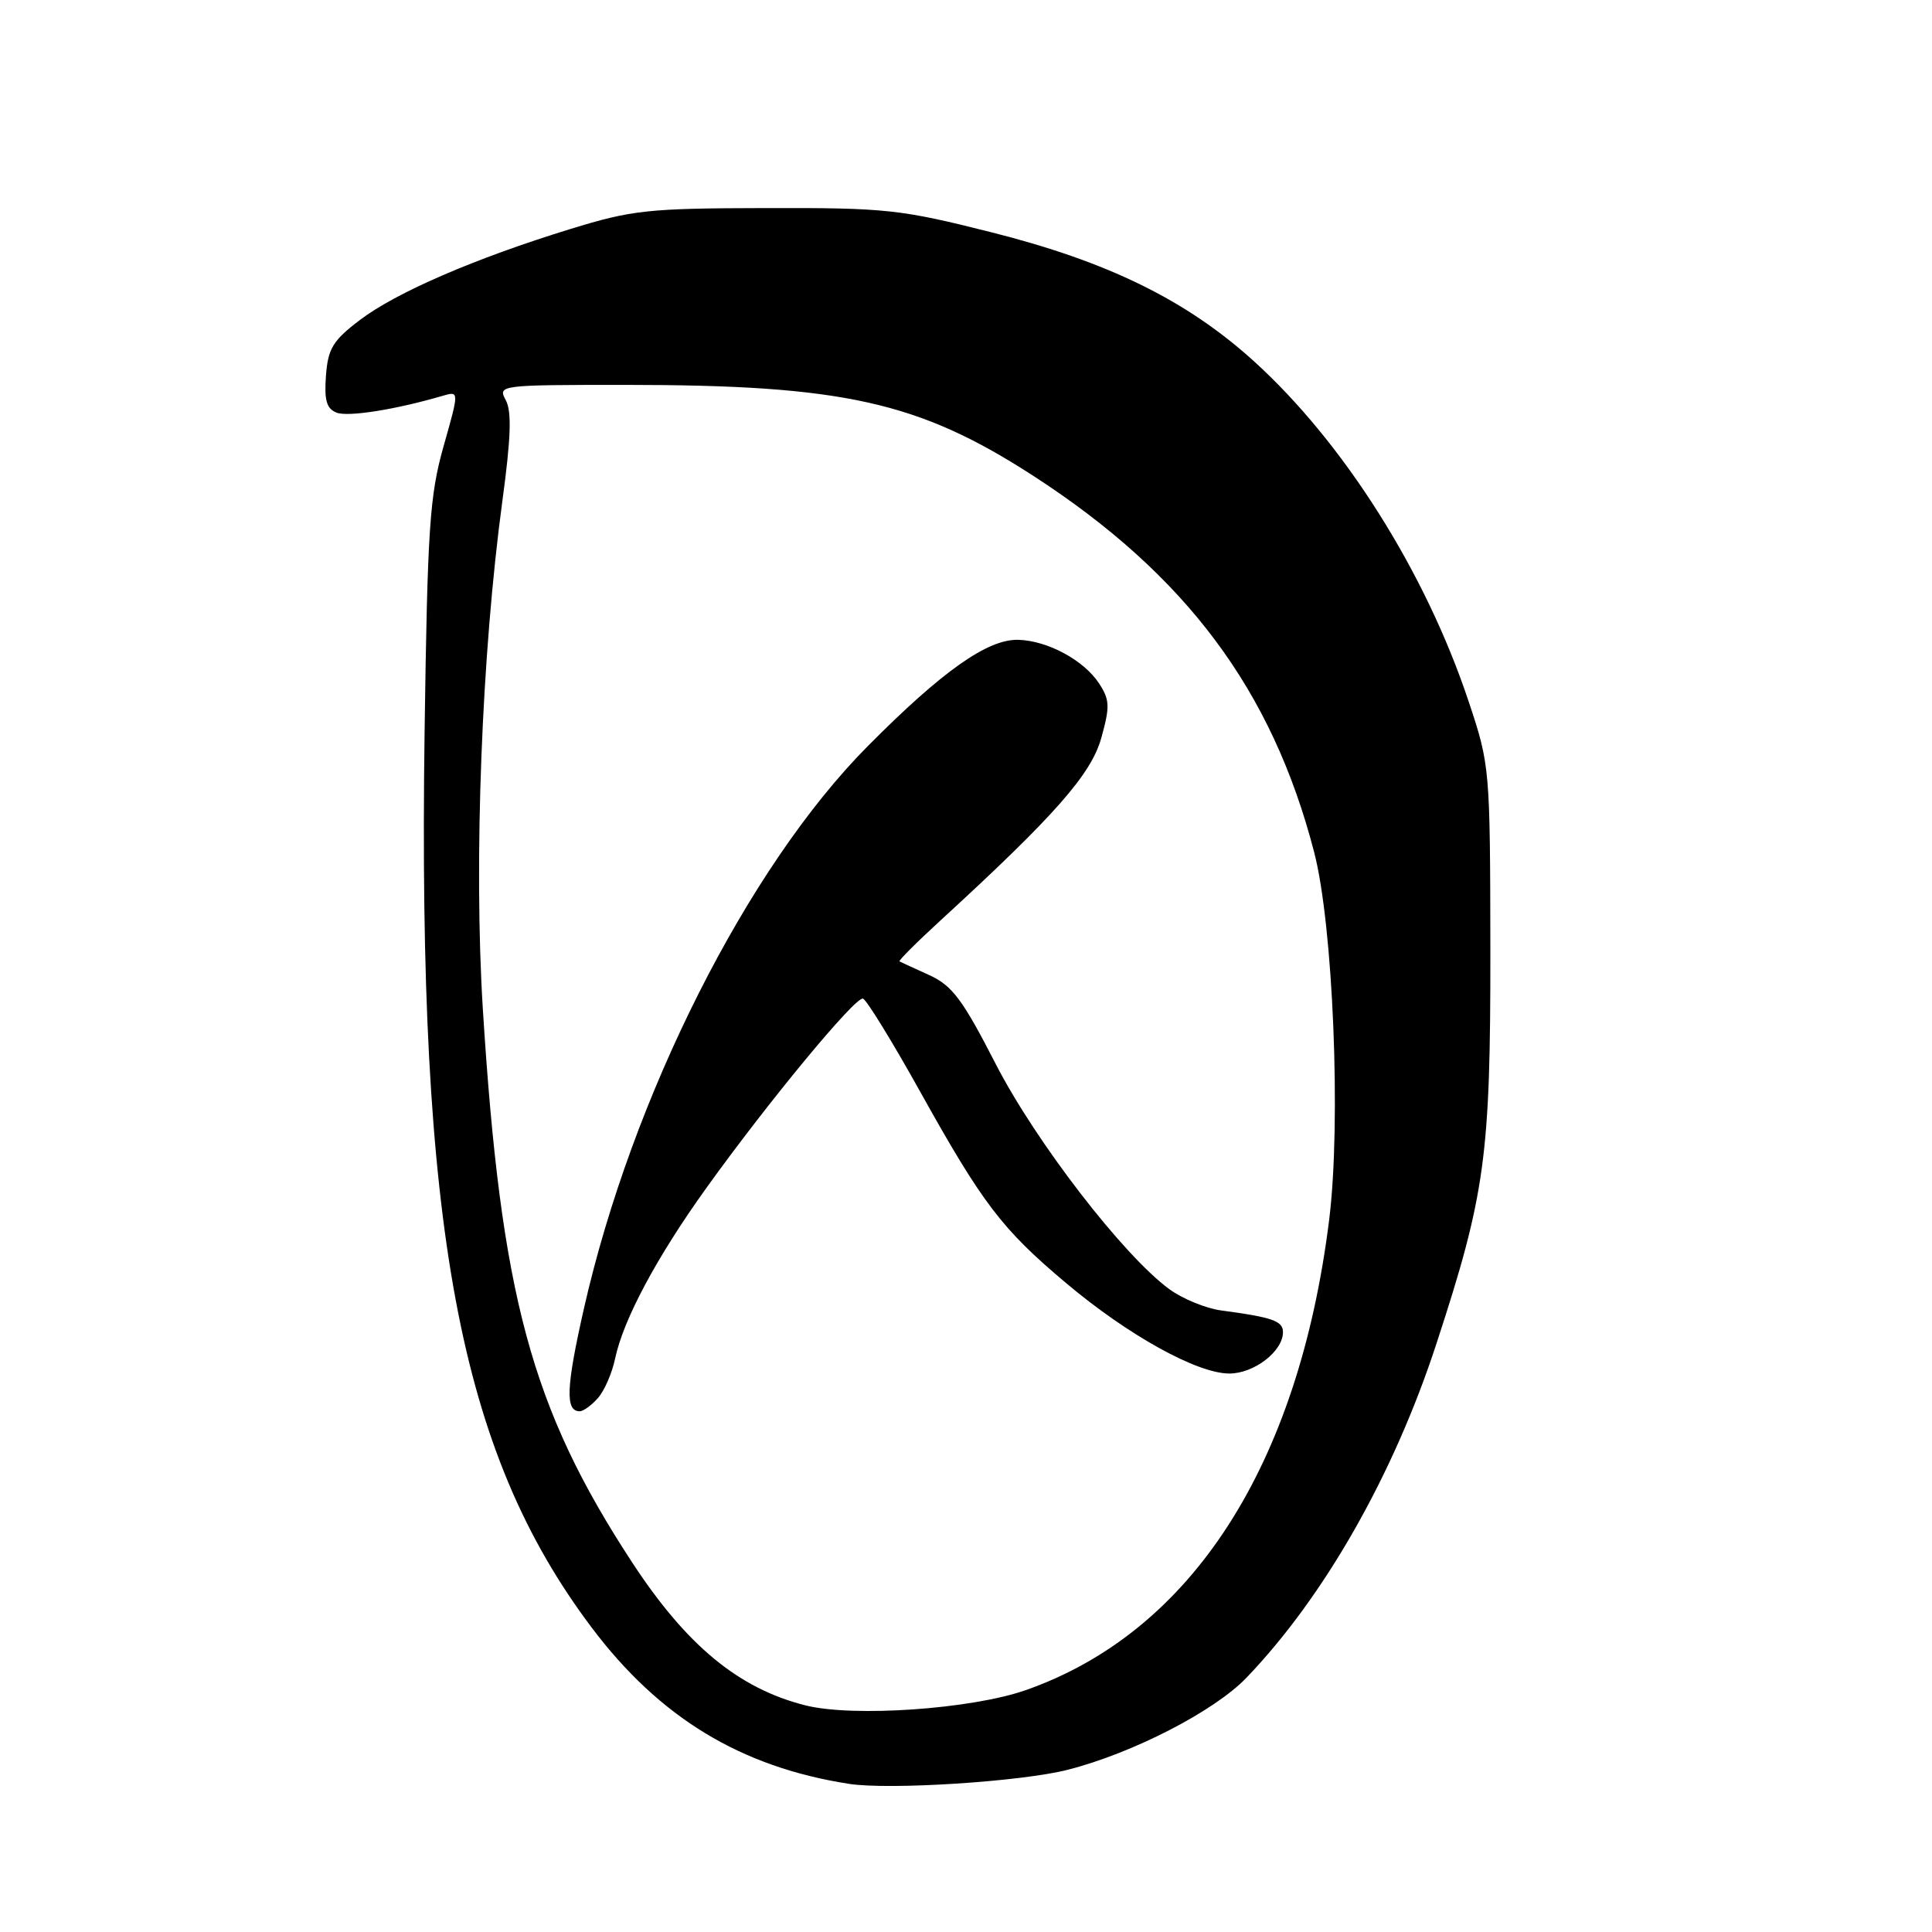 <?xml version="1.0" encoding="UTF-8" standalone="no"?>
<!DOCTYPE svg PUBLIC "-//W3C//DTD SVG 1.1//EN" "http://www.w3.org/Graphics/SVG/1.1/DTD/svg11.dtd" >
<svg xmlns="http://www.w3.org/2000/svg" xmlns:xlink="http://www.w3.org/1999/xlink" version="1.1" viewBox="0 0 256 256">
 <g >
 <path fill="currentColor"
d=" M 141.50 234.50 C 150.11 232.30 160.91 226.74 165.16 222.31 C 175.50 211.53 184.67 195.40 190.35 178.00 C 196.81 158.24 197.50 153.17 197.48 126.00 C 197.45 101.81 197.42 101.39 194.62 93.00 C 188.90 75.81 178.06 58.64 166.08 47.80 C 157.18 39.76 146.80 34.67 131.37 30.78 C 119.31 27.74 117.43 27.53 101.50 27.57 C 85.85 27.60 83.79 27.82 75.56 30.35 C 62.90 34.25 52.48 38.75 47.65 42.43 C 44.10 45.13 43.46 46.19 43.19 49.80 C 42.95 53.06 43.28 54.17 44.61 54.68 C 46.14 55.27 52.44 54.27 58.68 52.44 C 60.85 51.81 60.85 51.81 58.77 59.15 C 56.93 65.67 56.64 69.94 56.26 97.00 C 55.34 162.90 60.81 192.26 78.37 215.62 C 87.37 227.59 98.15 234.14 112.50 236.37 C 117.85 237.20 135.34 236.08 141.50 234.50 Z  M 106.72 225.97 C 97.88 223.74 90.99 218.06 83.77 207.04 C 70.38 186.58 66.37 171.72 63.98 133.73 C 62.76 114.19 63.82 86.64 66.58 66.28 C 67.70 58.02 67.82 54.53 67.02 53.03 C 65.94 51.03 66.15 51.00 82.89 51.00 C 111.73 51.00 121.72 53.23 136.87 63.02 C 157.13 76.13 168.56 91.42 174.13 112.91 C 176.65 122.61 177.72 148.70 176.13 161.56 C 172.08 194.24 157.87 216.27 135.89 223.96 C 128.68 226.48 113.02 227.56 106.72 225.97 Z  M 79.23 185.25 C 80.08 184.29 81.11 181.93 81.51 180.00 C 82.60 174.83 87.03 166.55 93.64 157.35 C 101.86 145.91 113.34 132.03 114.35 132.32 C 114.81 132.46 118.20 137.96 121.87 144.55 C 130.20 159.51 132.74 162.85 141.28 170.03 C 149.48 176.93 158.63 182.00 162.89 182.00 C 166.18 182.00 170.00 179.05 170.00 176.52 C 170.00 175.03 168.62 174.55 161.81 173.64 C 159.78 173.37 156.69 172.10 154.94 170.82 C 148.84 166.35 137.24 151.30 131.93 140.97 C 127.54 132.41 126.17 130.59 123.12 129.20 C 121.13 128.30 119.36 127.48 119.19 127.39 C 119.02 127.30 121.50 124.82 124.69 121.90 C 139.78 108.06 144.59 102.59 145.93 97.77 C 147.09 93.61 147.05 92.72 145.62 90.54 C 143.61 87.48 138.81 84.89 134.94 84.78 C 130.88 84.66 124.86 88.91 114.96 98.89 C 99.05 114.93 83.75 145.25 77.37 173.40 C 75.01 183.82 74.88 187.00 76.81 187.00 C 77.30 187.00 78.38 186.21 79.23 185.25 Z "/>
</g>
</svg>